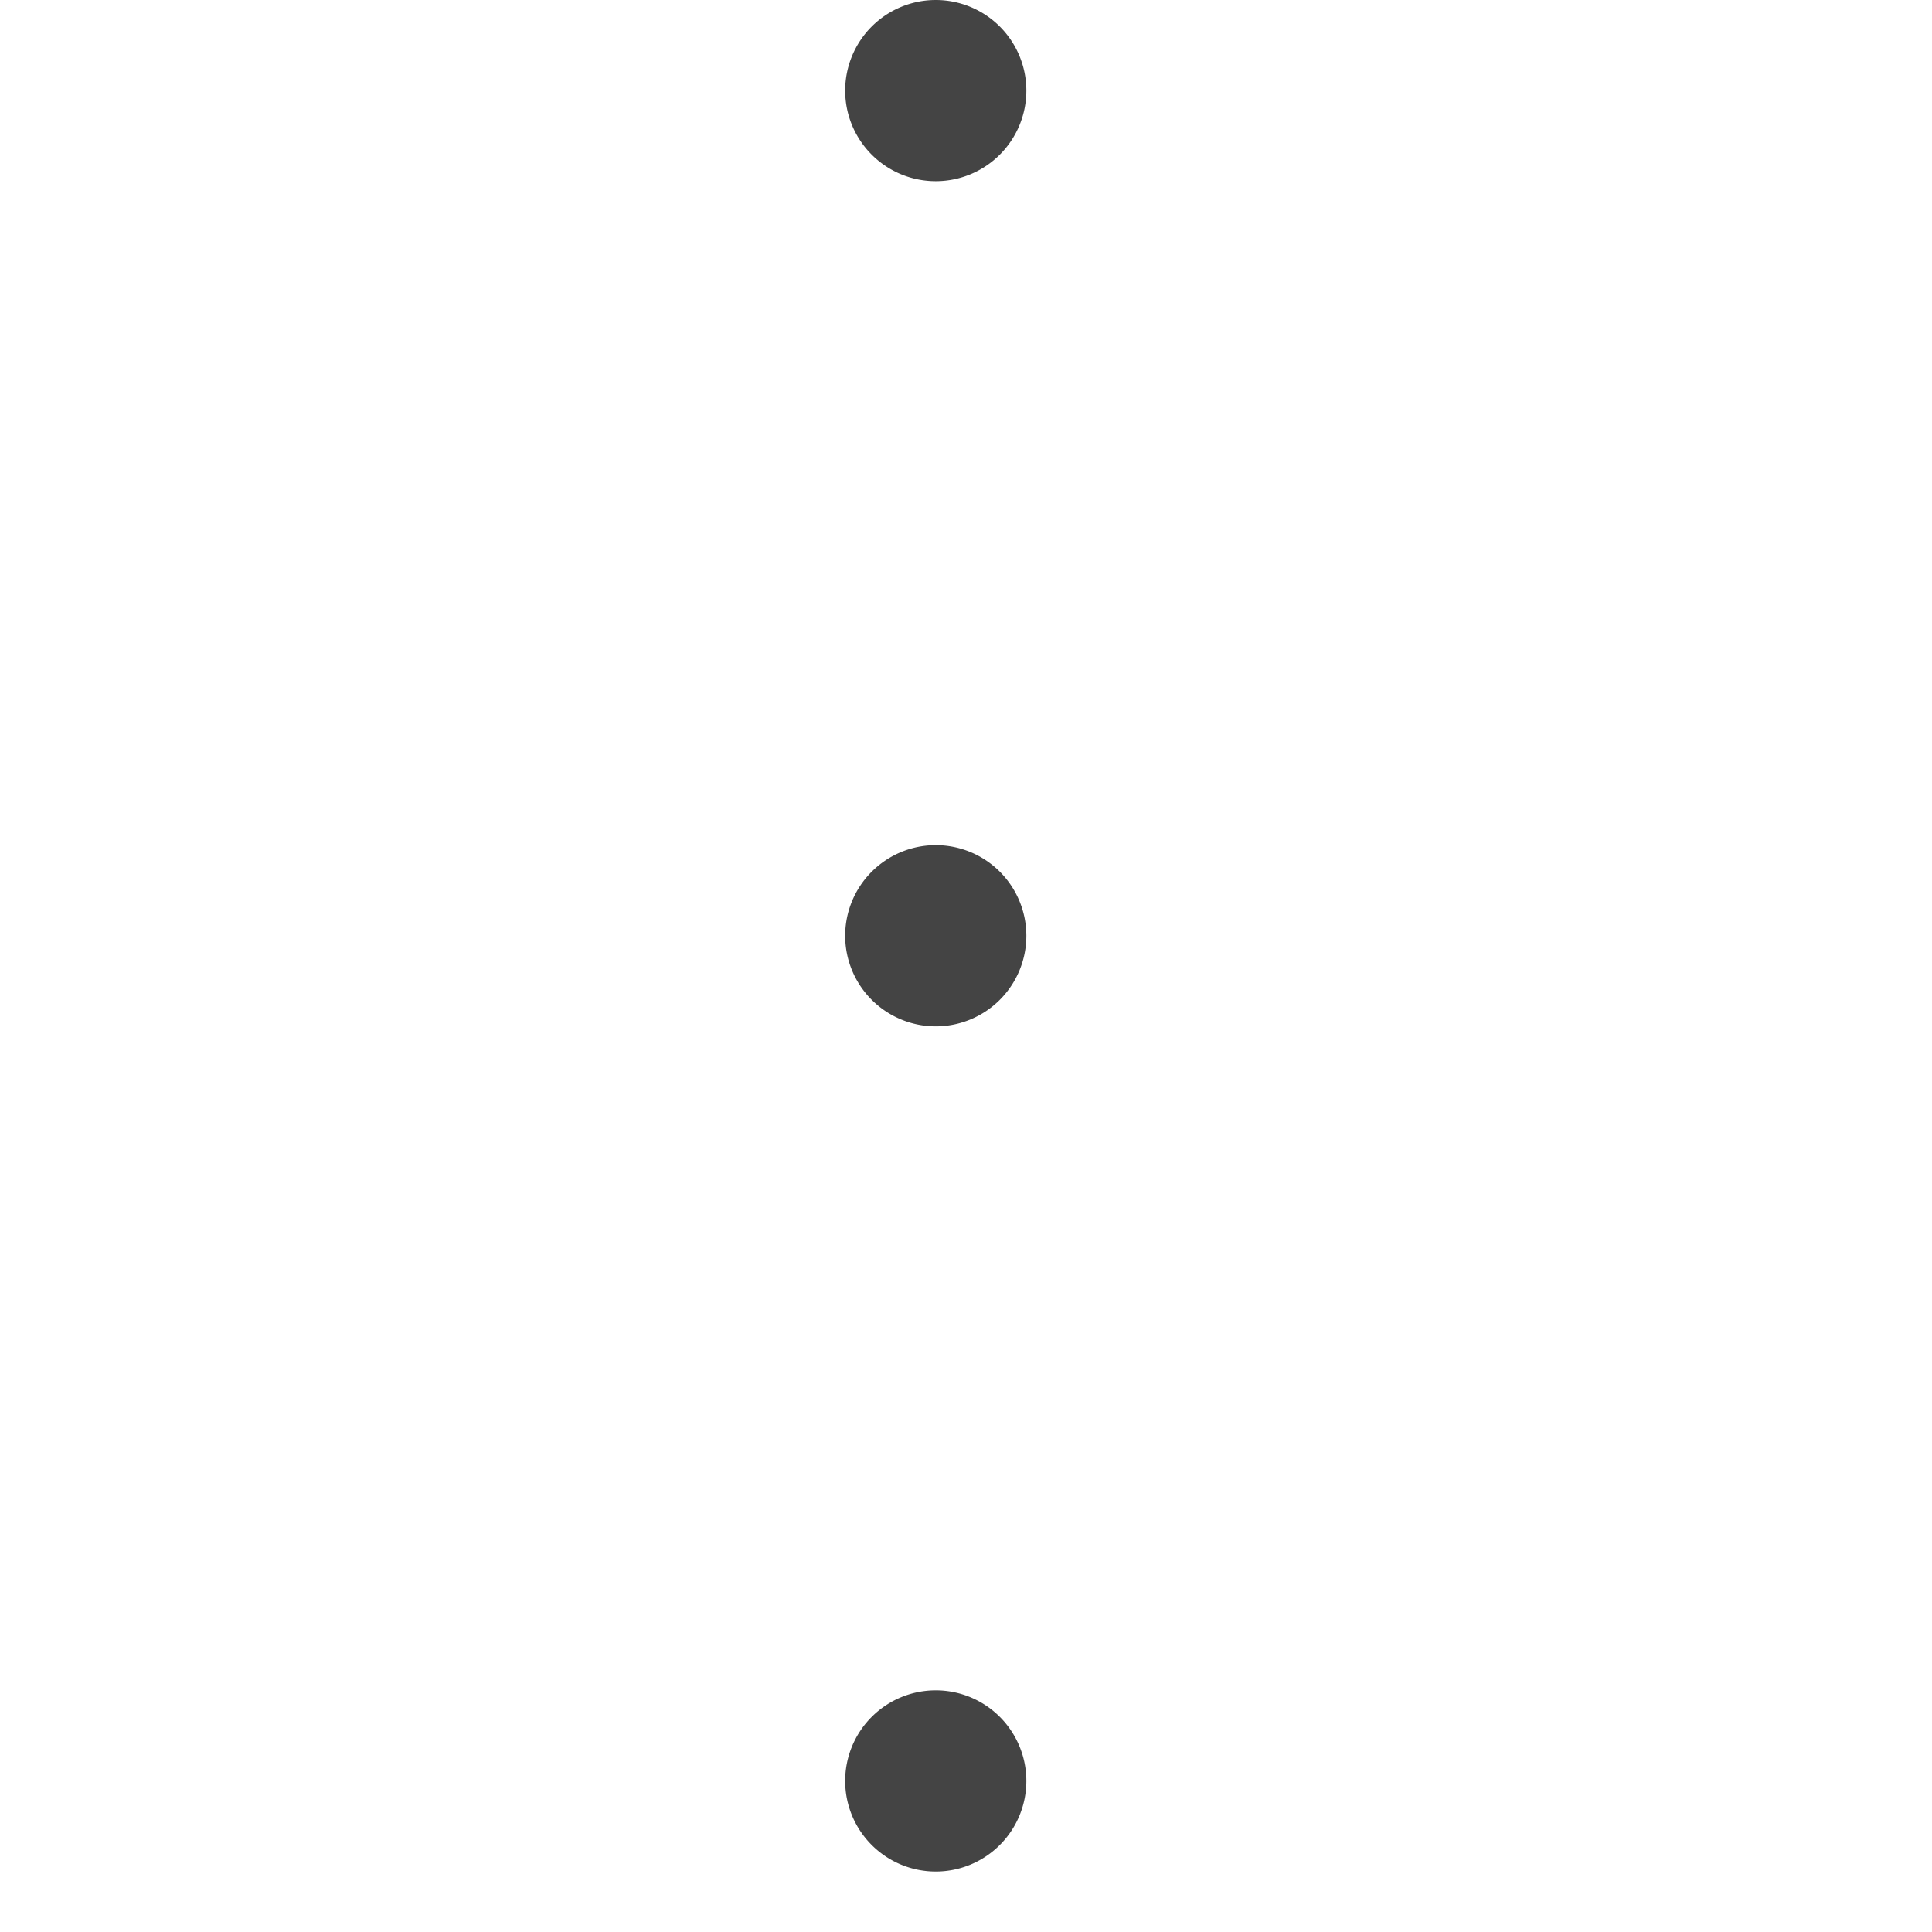 <svg width="32" height="32" version="1.1" viewBox="0 0 8.467 8.467" xmlns="http://www.w3.org/2000/svg">
 <path d="m4.498 4.101a0.397 0.397 0 0 1-0.397 0.397 0.397 0.397 0 0 1-0.397-0.397 0.397 0.397 0 0 1 0.397-0.397 0.397 0.397 0 0 1 0.397 0.397z" fill="#444" stroke-width=".265"/>
 <path d="M 4.498,0.397 A 0.397,0.397 0 0 1 4.101,0.794 0.397,0.397 0 0 1 3.704,0.397 0.397,0.397 0 0 1 4.101,0 0.397,0.397 0 0 1 4.498,0.397 Z" fill="#444" stroke-width=".265"/>
 <path d="m4.498 7.805a0.397 0.397 0 0 1-0.397 0.397 0.397 0.397 0 0 1-0.397-0.397 0.397 0.397 0 0 1 0.397-0.397 0.397 0.397 0 0 1 0.397 0.397z" fill="#444" stroke-width=".265"/>
</svg>
